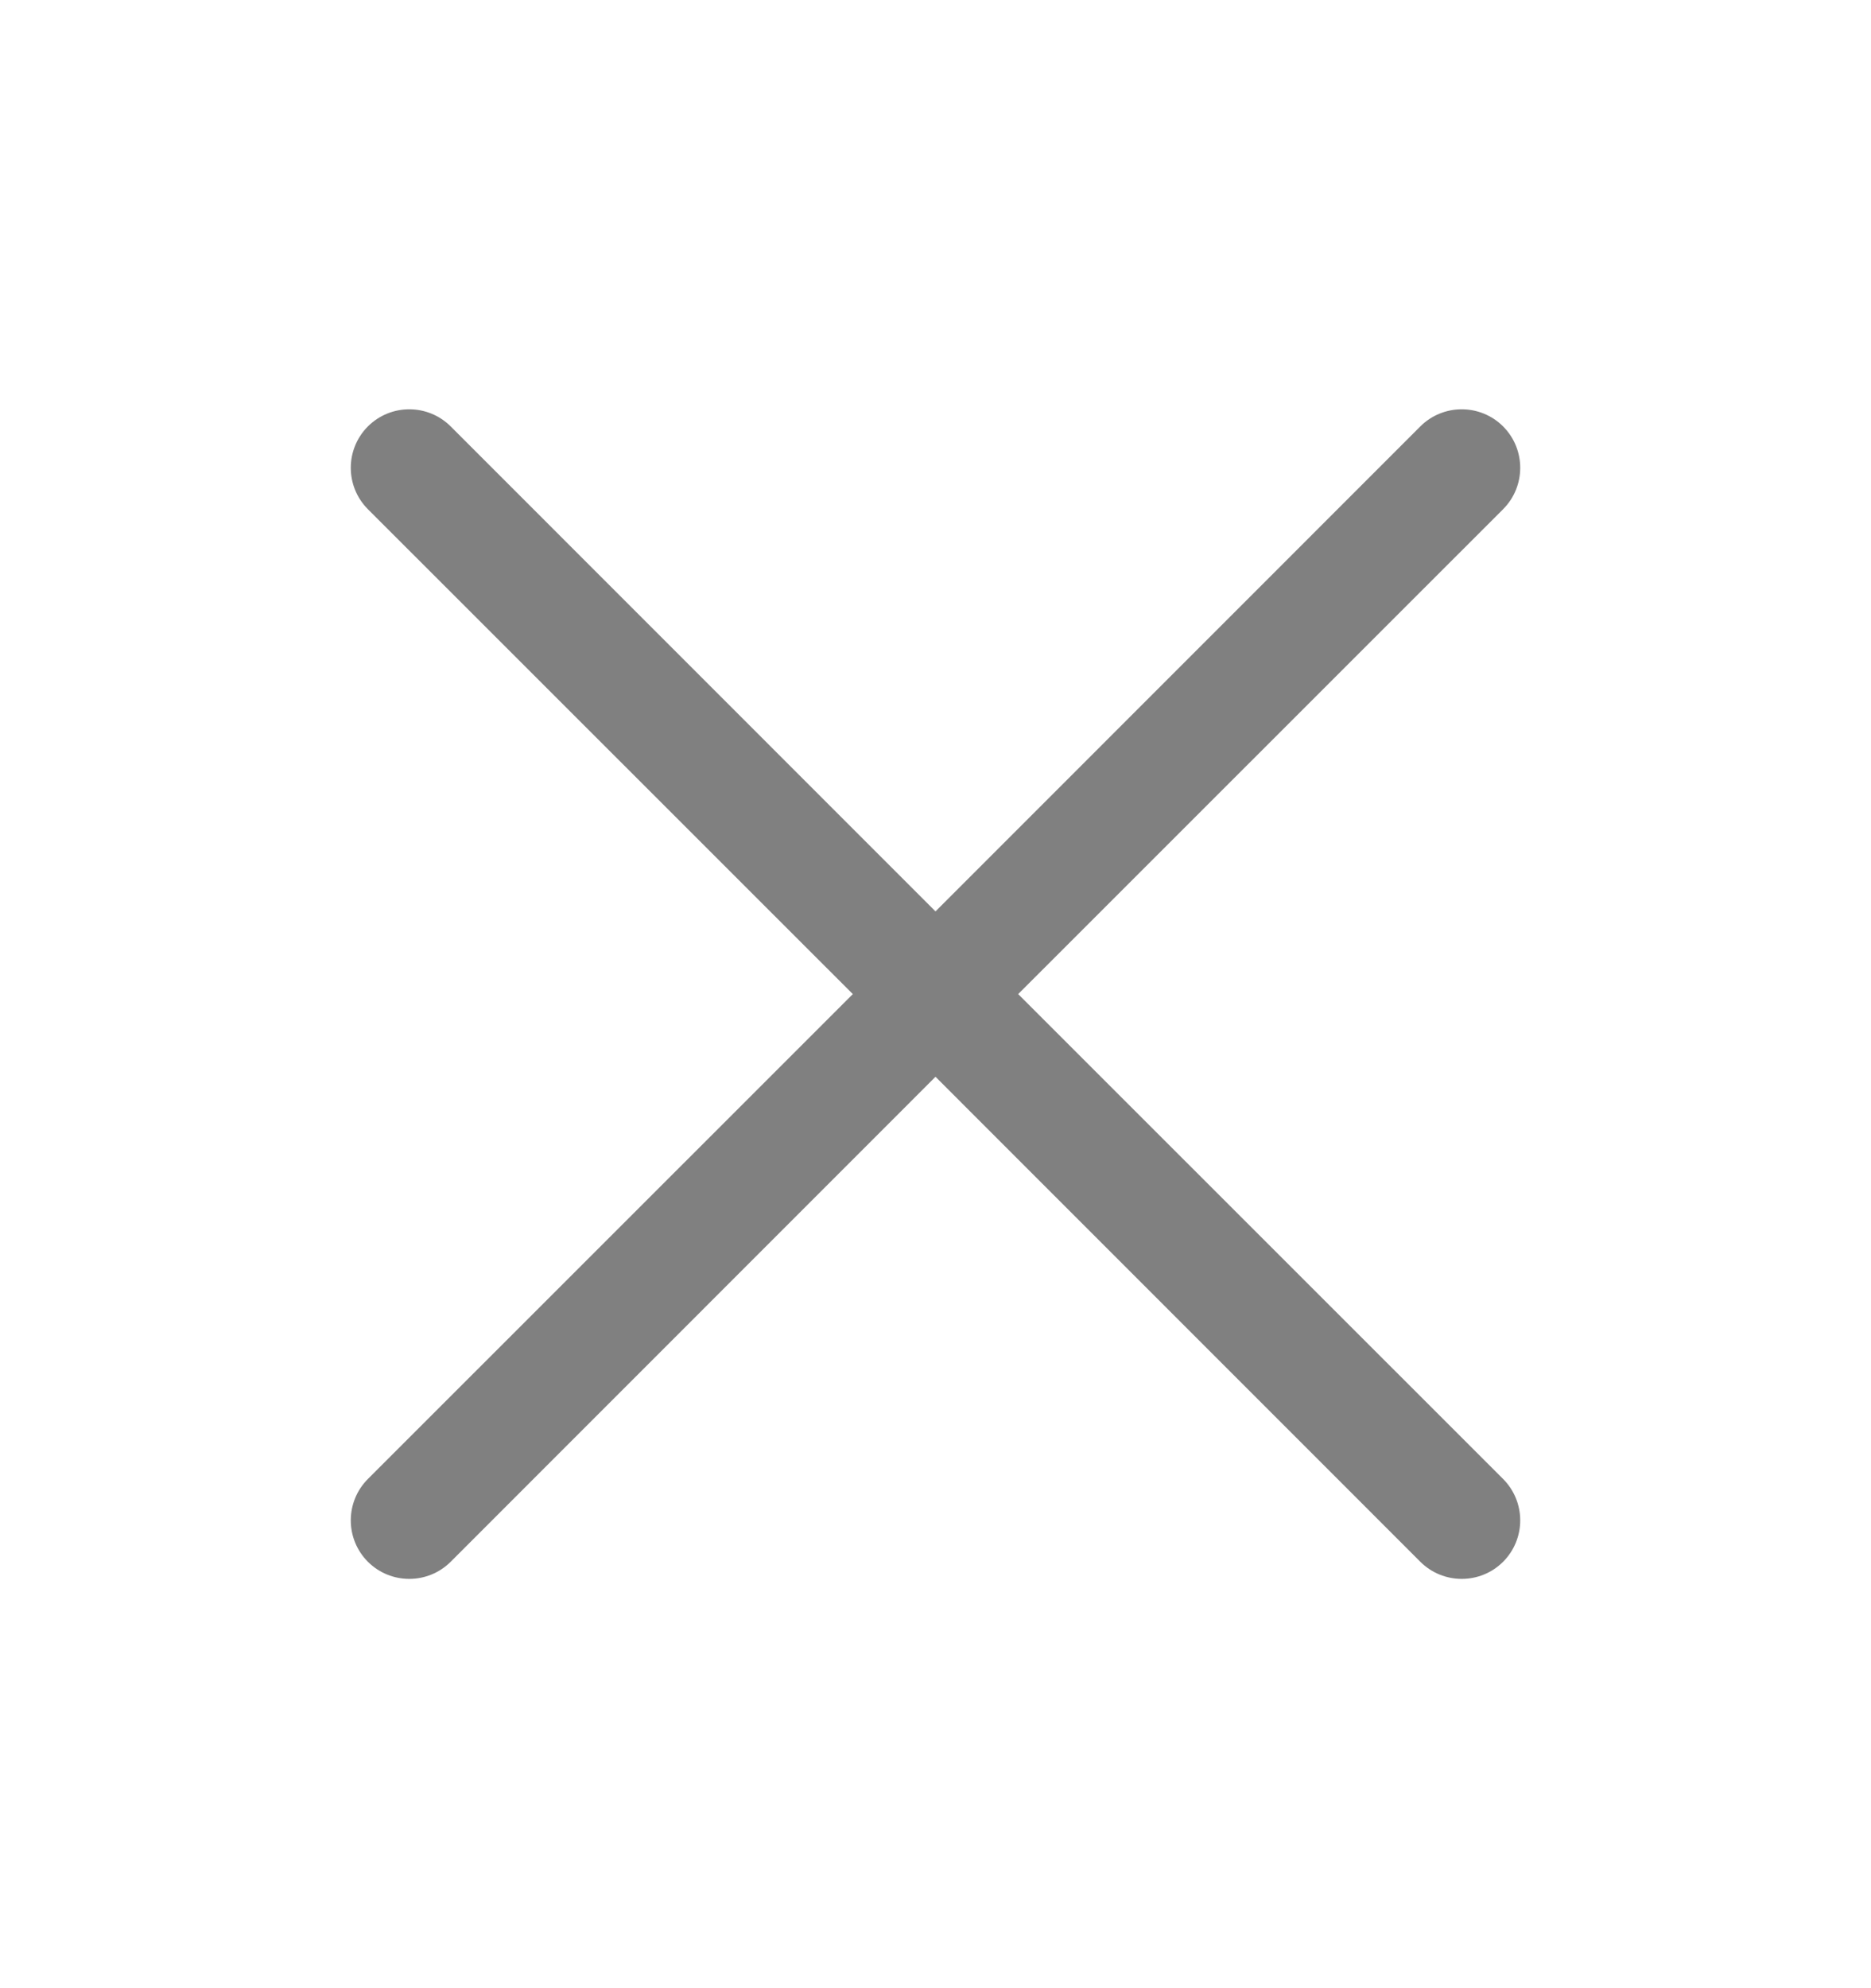 <svg width="16" height="17" viewBox="0 0 16 17" fill="none" xmlns="http://www.w3.org/2000/svg">
<g clip-path="url(#clip0_1499_12604)">
<path d="M12.146 3.646C12.342 3.451 12.658 3.451 12.854 3.646C13.049 3.842 13.049 4.158 12.854 4.354L8.707 8.5L12.854 12.646C13.049 12.842 13.049 13.158 12.854 13.354C12.658 13.549 12.342 13.549 12.146 13.354L8 9.207L3.854 13.354C3.658 13.549 3.342 13.549 3.146 13.354C2.951 13.158 2.951 12.842 3.146 12.646L7.293 8.5L3.146 4.354C2.951 4.158 2.951 3.842 3.146 3.646C3.342 3.451 3.658 3.451 3.854 3.646L8 7.793L12.146 3.646Z" fill="#808080"/>
</g>
<defs>
<clipPath id="clip0_1499_12604">
<rect width="16" height="16" fill="white" transform="translate(0 0.5)"/>
</clipPath>
</defs>
</svg>
